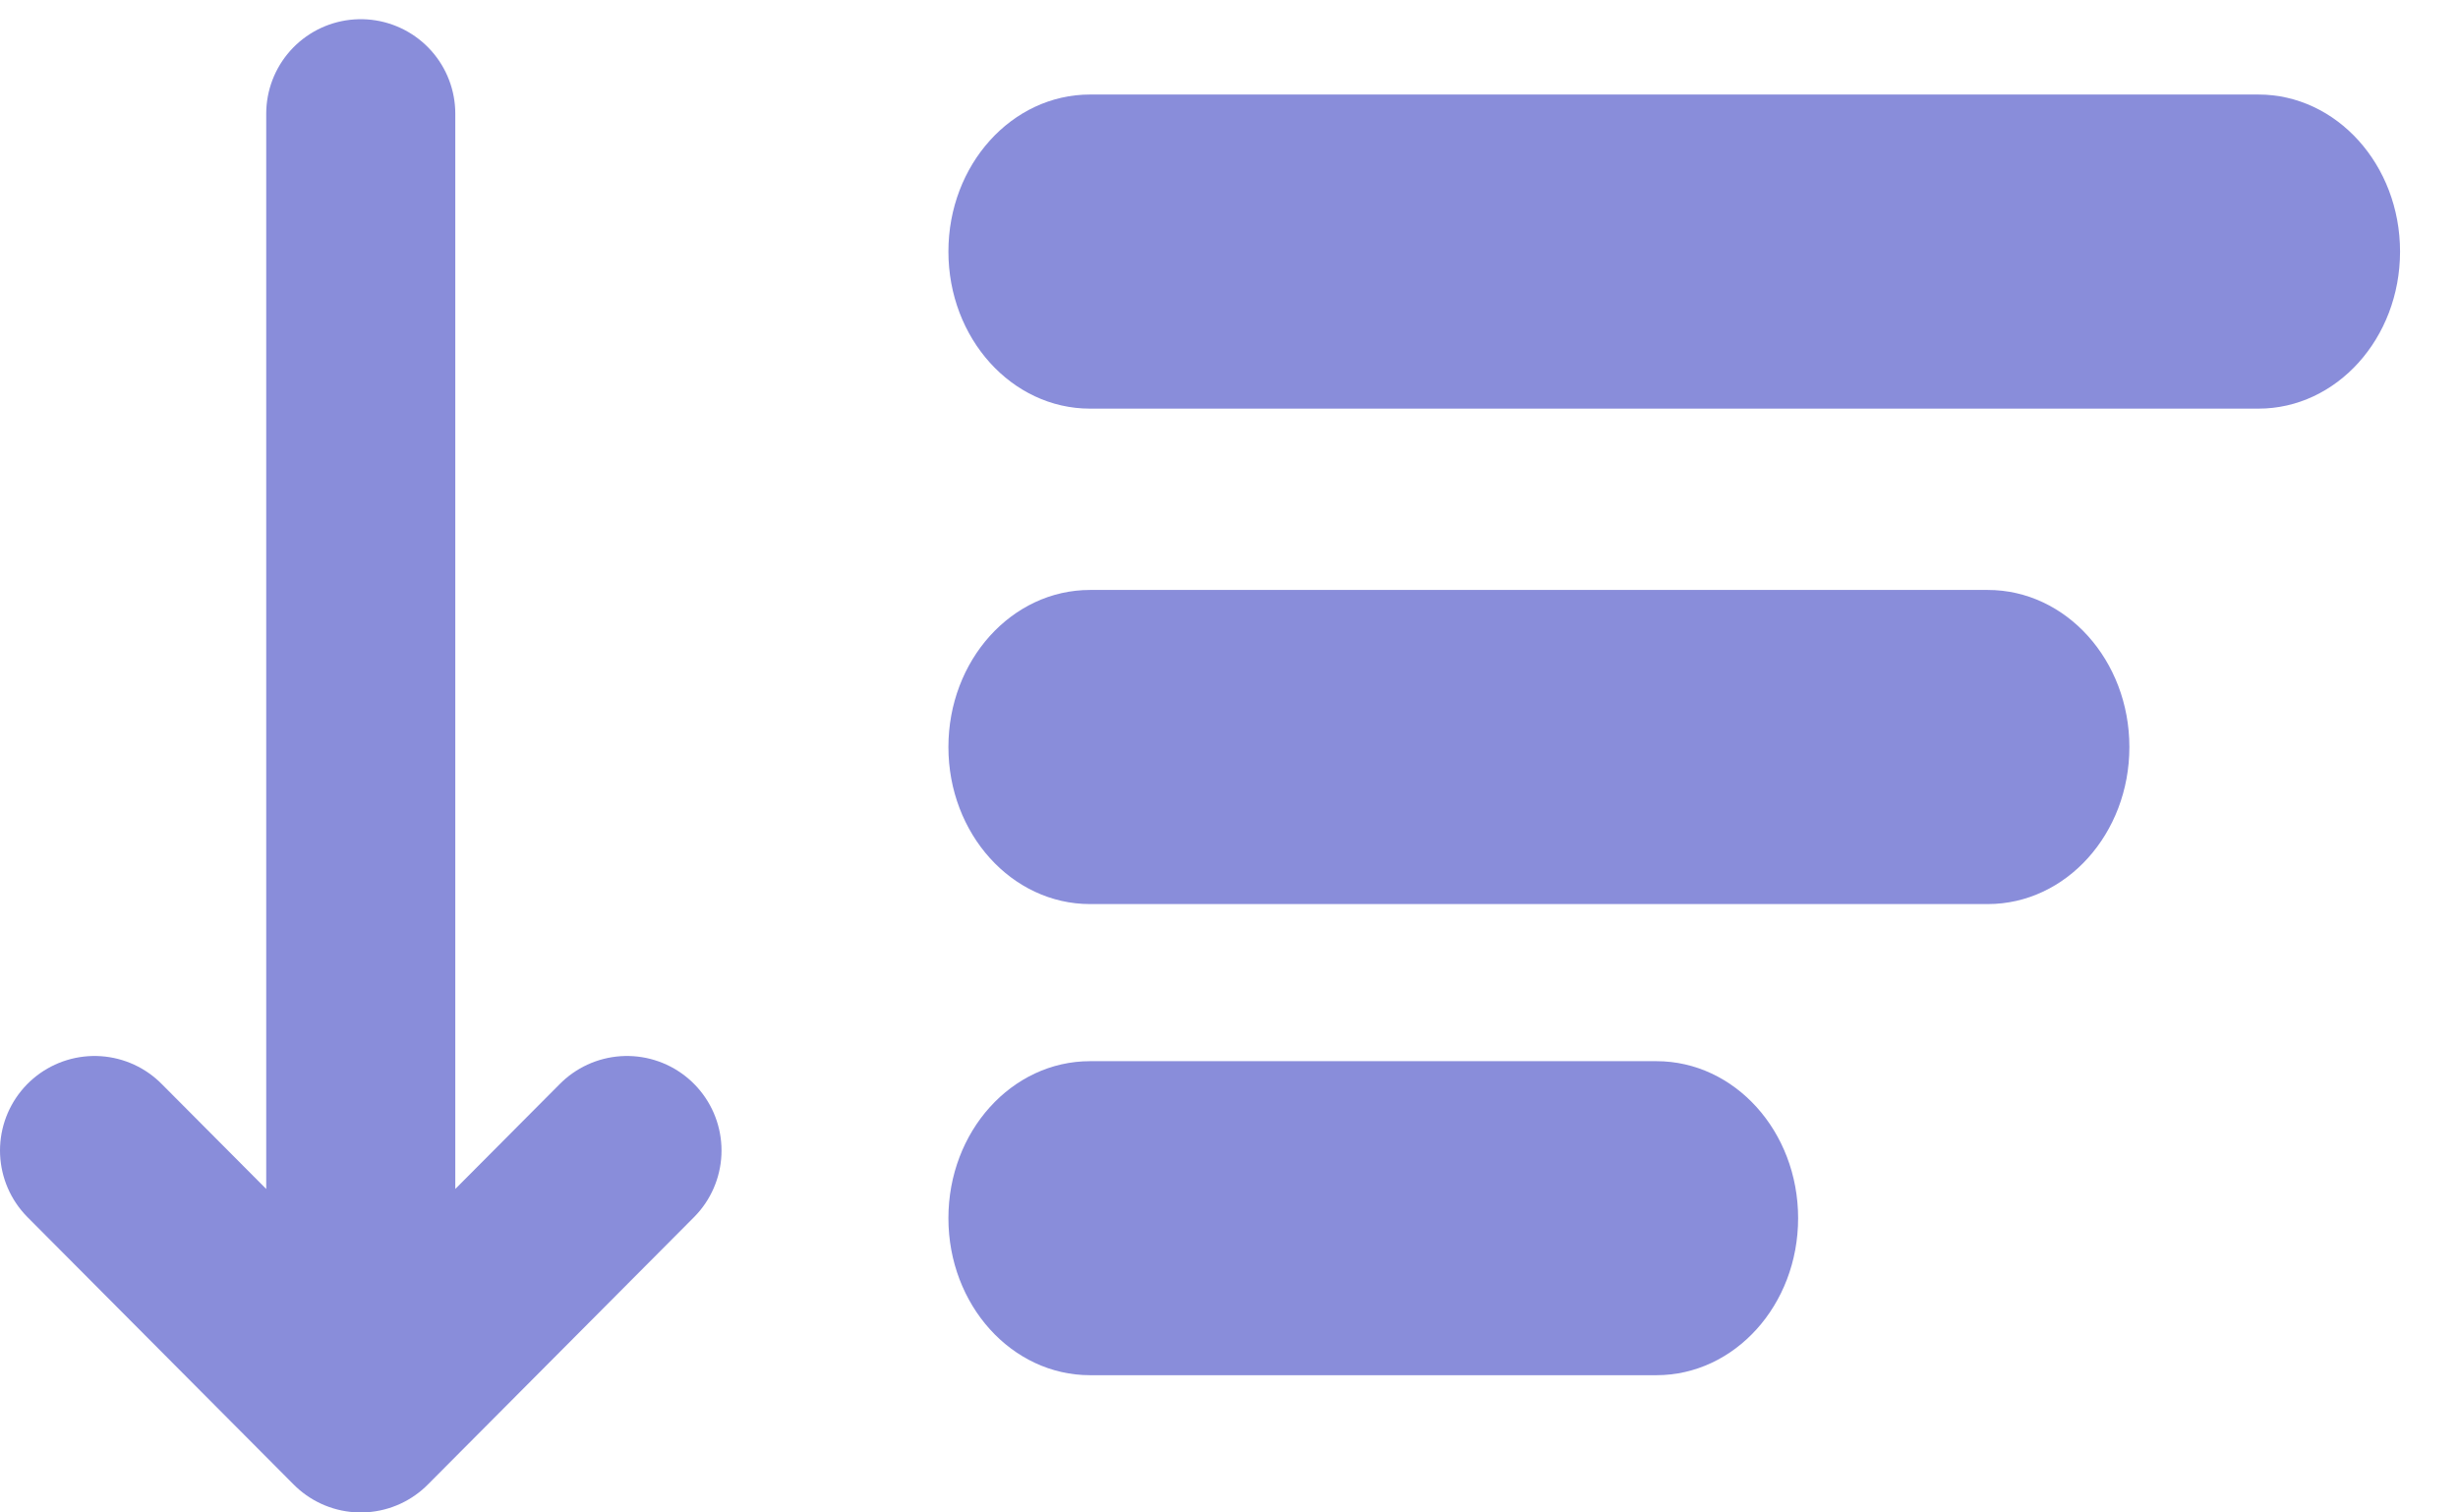 <svg xmlns="http://www.w3.org/2000/svg" width="26" height="16" viewBox="0 0 26 16" fill="none">
  <path d="M17.521 14.548H11.53C10.702 14.548 10.032 13.805 10.032 12.887C10.032 11.969 10.702 11.226 11.53 11.226H17.521C18.349 11.226 19.02 11.969 19.02 12.887C19.02 13.805 18.349 14.548 17.521 14.548ZM21.026 9.564H11.53C10.702 9.564 10.032 8.82 10.032 7.903C10.032 6.985 10.702 6.241 11.53 6.241H21.026C21.854 6.241 22.524 6.985 22.524 7.903C22.524 8.82 21.854 9.564 21.026 9.564Z" fill="#898DDA"/>
  <path d="M11.53 4.323H23.889C24.716 4.323 25.387 3.579 25.387 2.661C25.387 1.744 24.716 1 23.889 1H11.53C10.702 1 10.032 1.744 10.032 2.661C10.032 3.579 10.702 4.323 11.53 4.323Z" fill="#898DDA"/>
  <path d="M6.632 12.171L3.816 15M3.816 15L1 12.171M3.816 15L3.816 1.203" stroke="#898DDA" stroke-width="2" stroke-linecap="round" stroke-linejoin="round"/>
</svg>